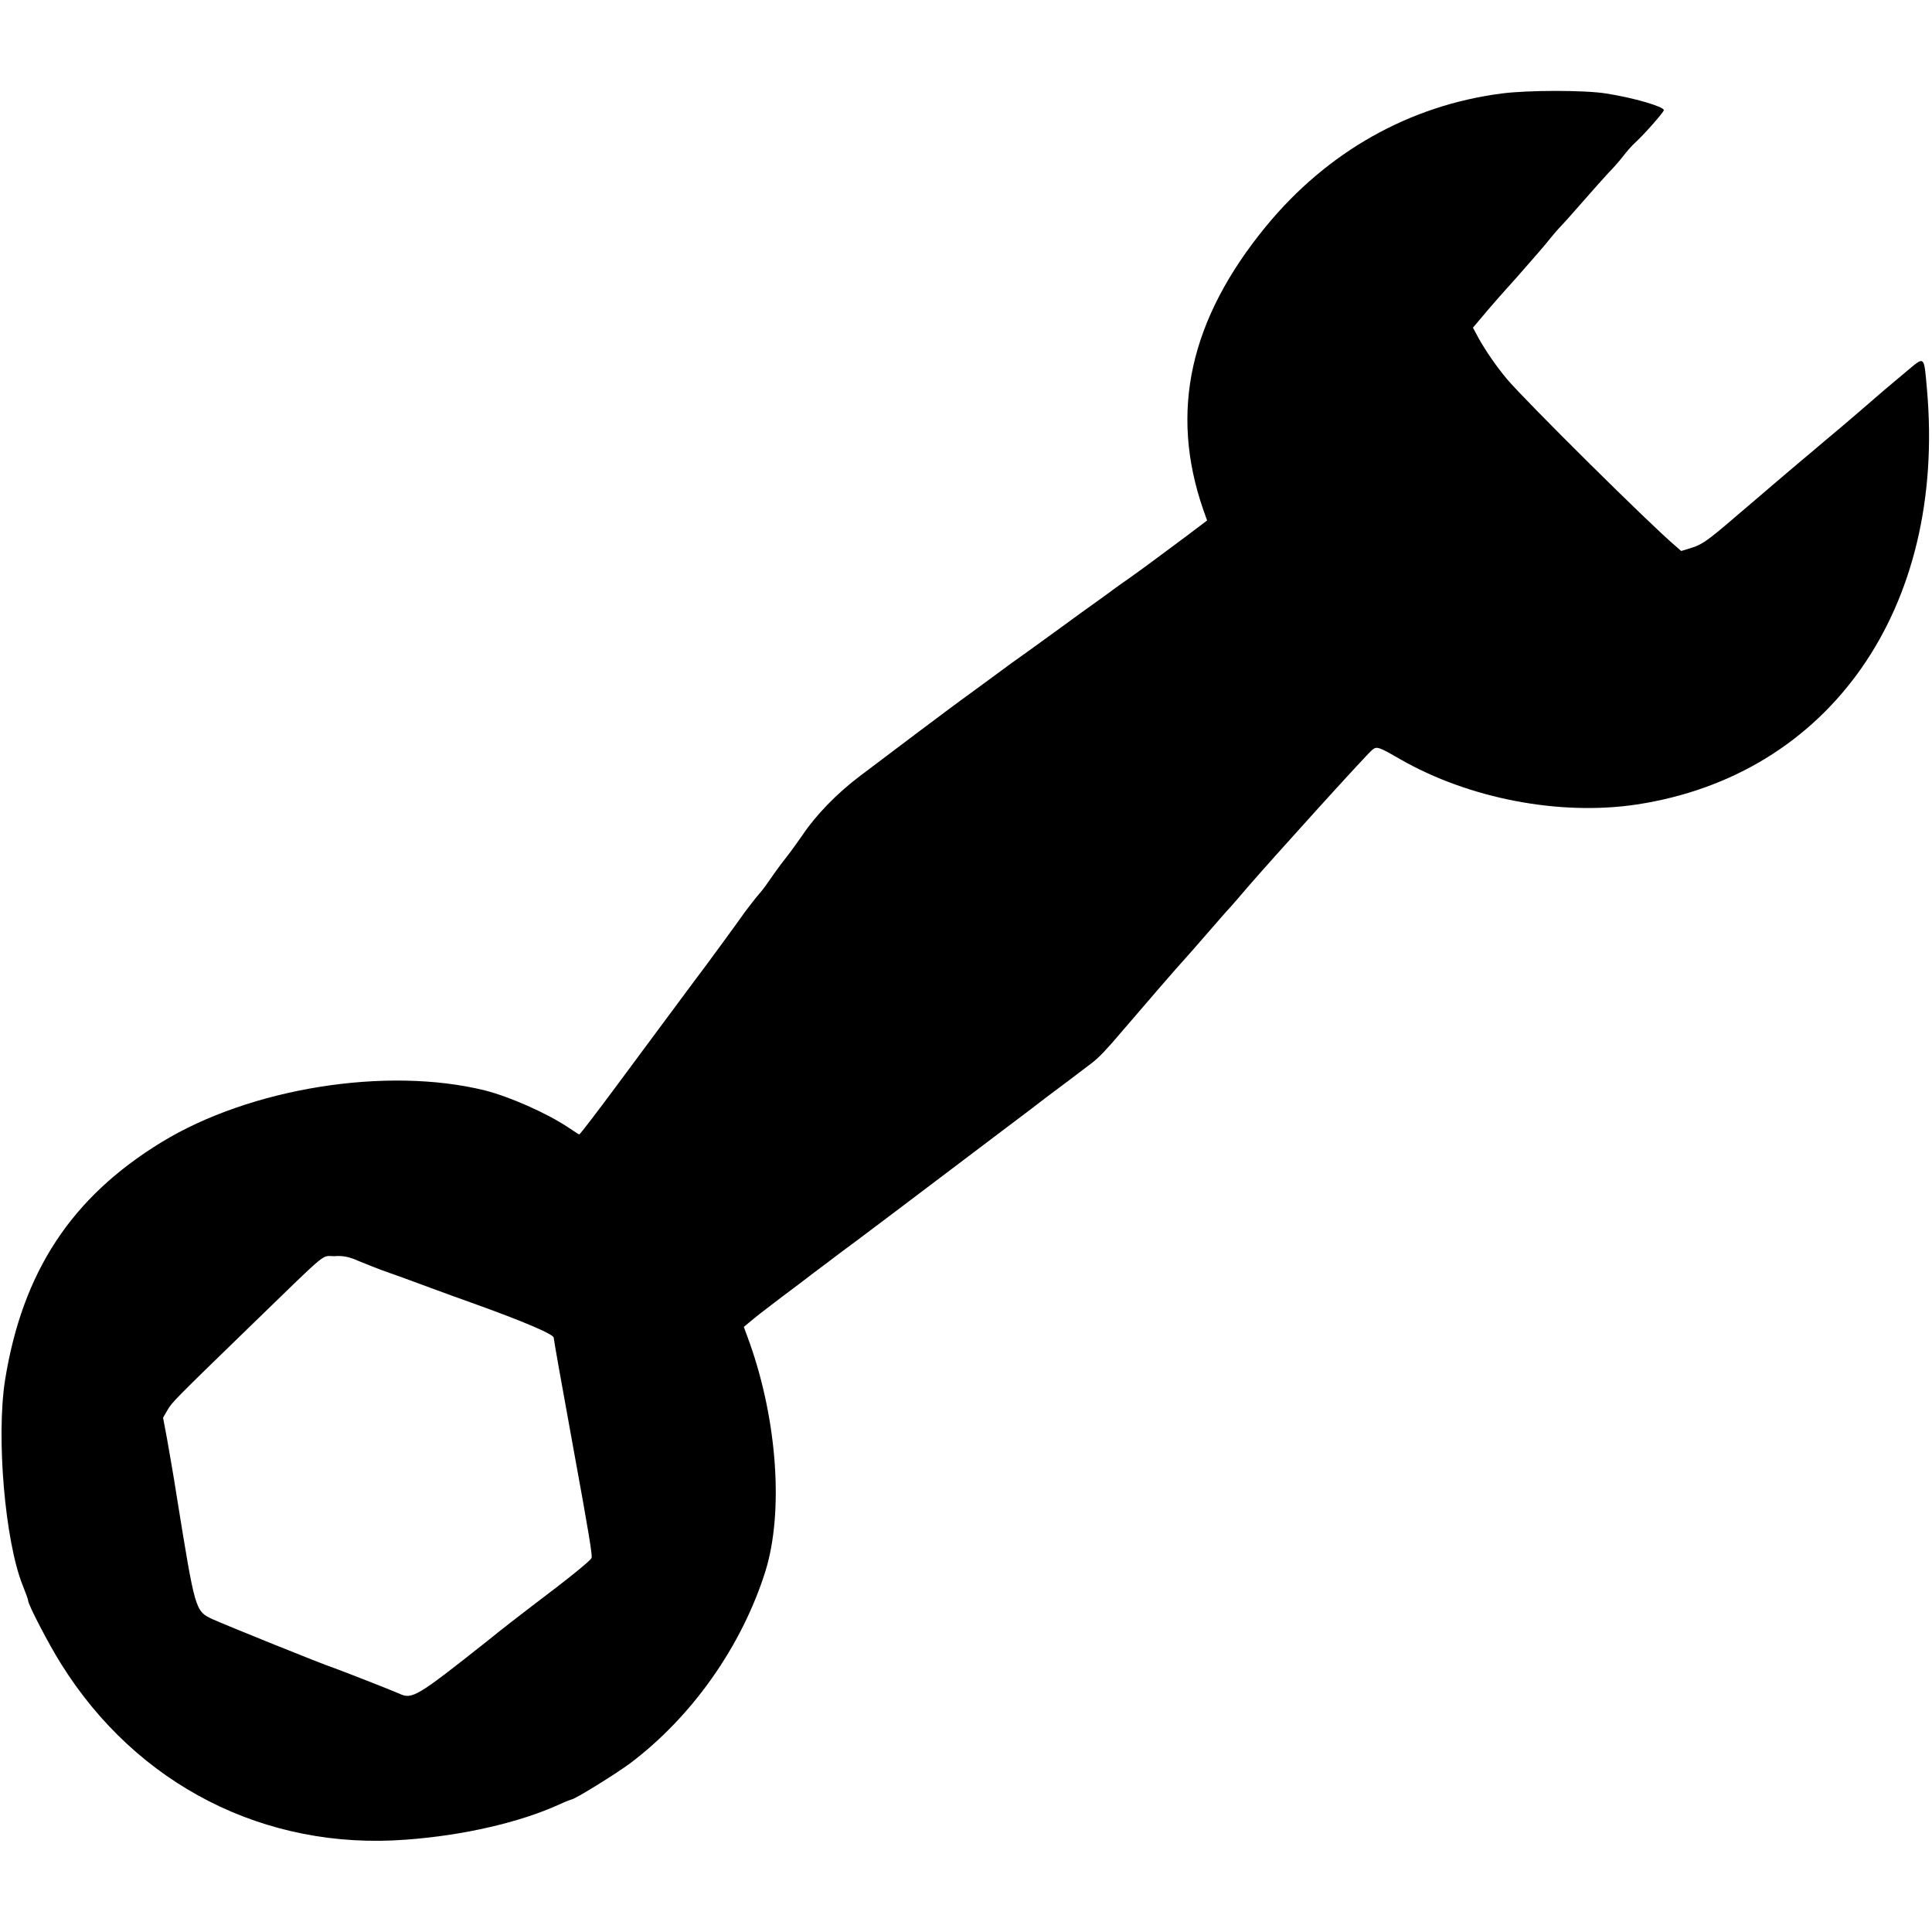 <svg enable-background="new 0 0 500 500" viewBox="0 0 500 500" xmlns="http://www.w3.org/2000/svg"><path clip-rule="evenodd" d="m388.6 24.2c-23.9 3.1-45.1 15.1-60.9 34.3-19.8 24.1-25.1 48-16.3 73.4l1 2.8-5.3 4c-2.9 2.2-7.3 5.4-9.7 7.2s-5 3.6-5.8 4.2c-.8.5-3.8 2.7-6.8 4.9-3 2.1-7.5 5.4-10.1 7.3s-6.2 4.5-8 5.8c-4.4 3.1-5.6 4-10.2 7.4-2.2 1.6-4.9 3.6-6 4.4-3 2.1-22.1 16.5-27.9 20.9-6 4.5-11.5 10.2-14.9 15.3-1.4 2-3.2 4.5-4 5.5s-2.4 3.1-3.5 4.7-2.7 3.9-3.7 5-2.6 3.3-3.7 4.7c-2.1 3-9.3 12.8-9.9 13.6-.8 1-16.5 22.2-23.7 31.9-4.3 5.8-9.1 12.1-9.3 12.1-.1 0-1.3-.8-2.8-1.8-5.7-3.8-15.3-8-21.6-9.6-25.5-6.3-60.8-.6-83.7 13.4-23.4 14.3-36 33.6-40.5 61.6-2.3 14.8 0 41.5 4.5 52.9.8 2 1.5 3.9 1.5 4.2 0 1 5.4 11.4 8.5 16.3 19.6 31.4 52.8 48.3 89.3 45.5 15-1.1 29.4-4.5 39.4-9 1.7-.8 3.3-1.4 3.4-1.4.8 0 11.3-6.5 15.1-9.3 16.1-12.1 29-30.4 35.1-49.8 4.7-15.2 3.1-38.8-4.1-59.1l-1.5-4.1 2.9-2.4c1.6-1.3 4.8-3.7 7-5.4 2.3-1.7 6-4.5 8.2-6.2 2.3-1.7 5.2-3.9 6.5-4.9 2.4-1.7 22.9-17.2 42.2-31.8 5.6-4.2 10.6-8 11.2-8.5 1.5-1.1 10.8-8.1 12.2-9.2 2-1.6 3.6-3.3 7.6-8 5.3-6.2 14.7-17.1 16.4-18.9.7-.8 3.3-3.7 5.7-6.5 2.4-2.7 5-5.8 5.9-6.7.9-1 2.9-3.3 4.5-5.2 6.2-7.2 30.9-34.5 32.3-35.6 1.2-1 1.6-.9 7.3 2.4 17.8 10.2 41.3 14.7 61.2 11.7 49.9-7.6 80.1-50.7 75.1-107.4-.8-9-.5-8.7-5.4-4.6-5.3 4.4-5.6 4.7-12.2 10.4-3 2.6-6.8 5.8-8.5 7.2-1.6 1.4-5.1 4.3-7.7 6.5s-5.3 4.5-6 5.1-5 4.3-9.6 8.2c-7.2 6.2-8.8 7.3-11.3 8.1l-2.9.9-1.6-1.4c-6.2-5.2-38.8-37.5-43.5-43.1-2.7-3.2-5.5-7.3-7.3-10.5l-1.5-2.8 2.2-2.6c1.2-1.5 5.3-6.2 9.2-10.5 3.8-4.3 7.7-8.8 8.6-10 .9-1.1 2.1-2.5 2.7-3.1s3.2-3.5 5.8-6.5 5.6-6.3 6.6-7.4c1-1 2.7-2.9 3.7-4.2s2.4-2.9 3.2-3.6c2.4-2.2 7.4-7.9 7.4-8.4 0-.9-7.8-3.2-14.9-4.3-5.5-.9-20.3-.9-27.1 0m-295.9 302.1c1.7.7 5.4 2.2 8.3 3.2s7.7 2.8 10.7 3.9 7.6 2.8 10.2 3.7c13.4 4.8 21.4 8.2 21.4 9.1 0 .4 1.9 11.2 5.1 28.7 4.1 22.4 4.9 27.5 4.7 28.3-.3.7-5.8 5.2-15.5 12.5-2.5 1.9-7.7 5.9-11.5 9-18.2 14.4-19.4 15.2-22.8 13.6-2-.9-15.1-6-16.8-6.6-2.6-.8-28.3-11.2-31.6-12.7-4.4-2.1-4.4-2.2-9.2-32-.8-5.2-2-11.9-2.5-14.8l-1-5.3 1.1-1.9c1.2-2.1 1.6-2.5 22.2-22.5 19.9-19.3 17.6-17.4 21-17.4 2.2-.2 4 .2 6.2 1.2" fill-rule="evenodd"/></svg>